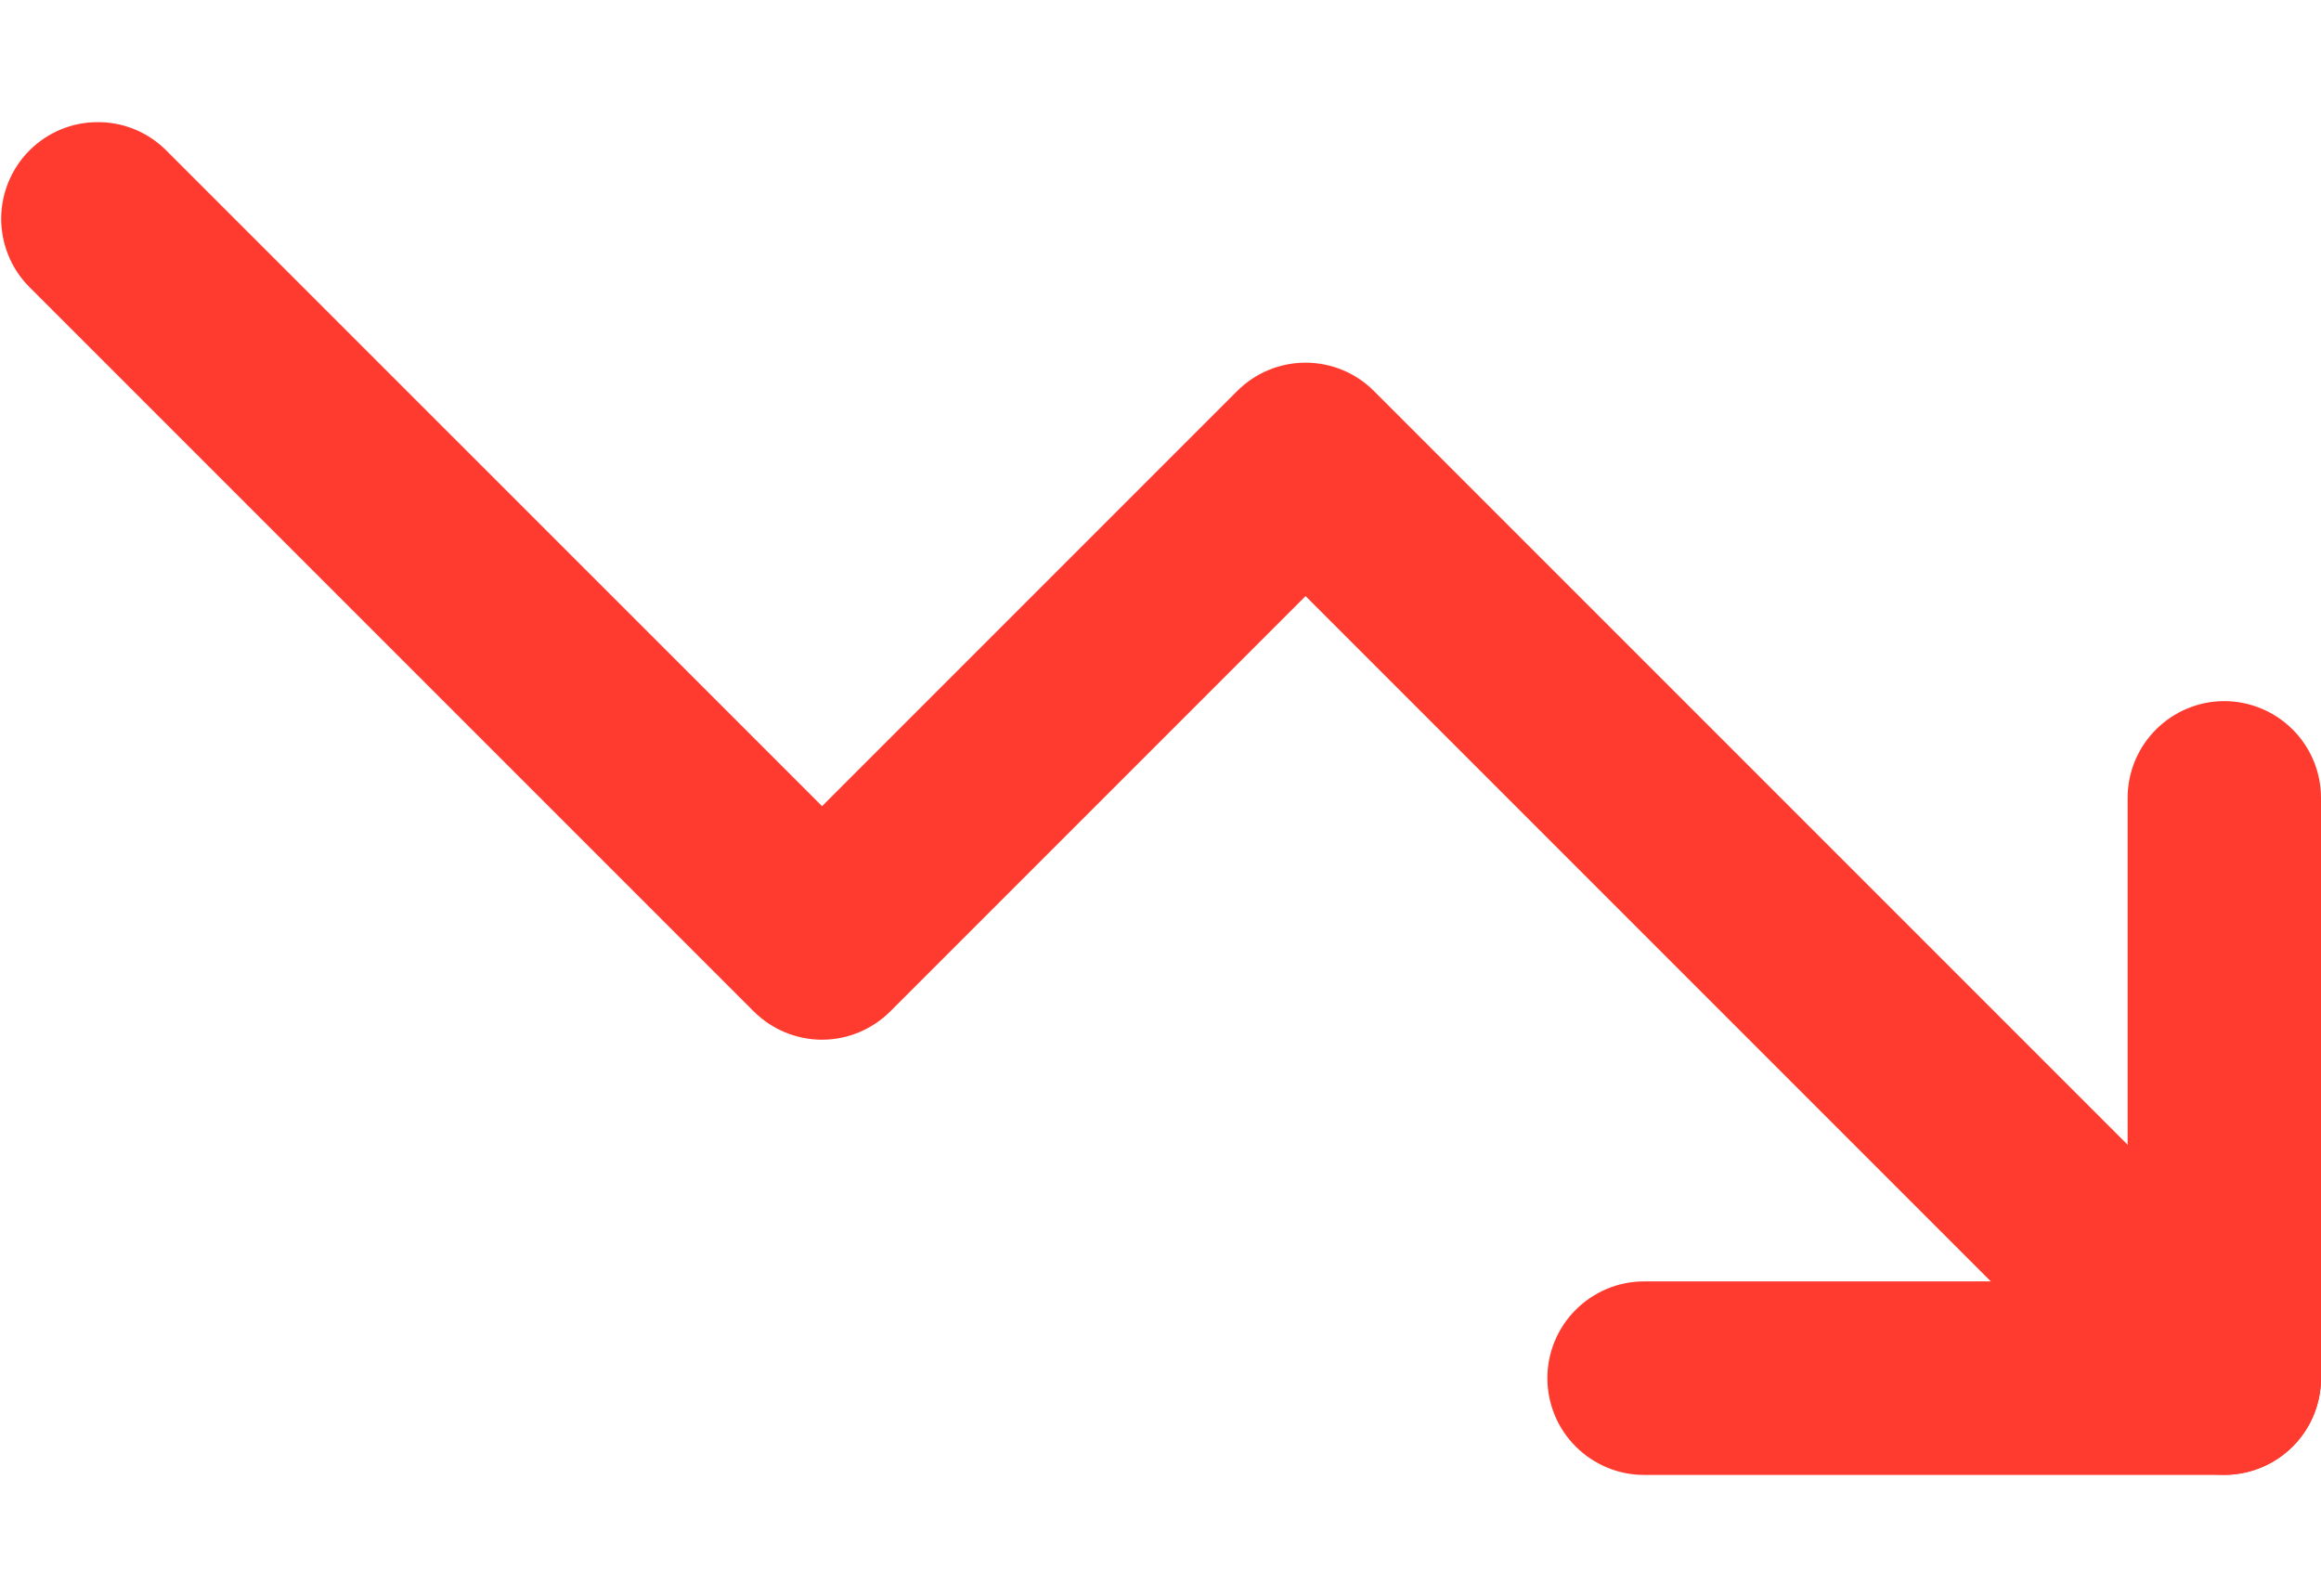 <svg width="16" height="11" viewBox="0 0 16 11" fill="none" xmlns="http://www.w3.org/2000/svg">
<path fill-rule="evenodd" clip-rule="evenodd" d="M15.805 9.971C15.93 9.846 16 9.677 16 9.5C16 9.323 15.93 9.154 15.805 9.029L9.471 2.695C9.346 2.57 9.177 2.5 9 2.5C8.823 2.5 8.654 2.57 8.529 2.695L5.667 5.557L1.138 1.029C1.012 0.907 0.844 0.84 0.669 0.842C0.494 0.843 0.327 0.913 0.203 1.037C0.08 1.16 0.01 1.328 0.008 1.502C0.007 1.677 0.074 1.846 0.195 1.971L5.195 6.971C5.32 7.096 5.49 7.167 5.667 7.167C5.843 7.167 6.013 7.096 6.138 6.971L9 4.109L14.862 9.971C14.987 10.096 15.157 10.166 15.333 10.166C15.51 10.166 15.68 10.096 15.805 9.971Z" fill="#FF3B30"/>
<path fill-rule="evenodd" clip-rule="evenodd" d="M10.667 9.5C10.667 9.677 10.737 9.846 10.862 9.971C10.987 10.096 11.156 10.167 11.333 10.167H15.333C15.51 10.167 15.68 10.096 15.805 9.971C15.93 9.846 16 9.677 16 9.5V5.5C16 5.323 15.93 5.154 15.805 5.029C15.68 4.904 15.51 4.833 15.333 4.833C15.156 4.833 14.987 4.904 14.862 5.029C14.737 5.154 14.667 5.323 14.667 5.5V8.833H11.333C11.156 8.833 10.987 8.904 10.862 9.029C10.737 9.154 10.667 9.323 10.667 9.5Z" fill="#FF3B30"/>
</svg>
